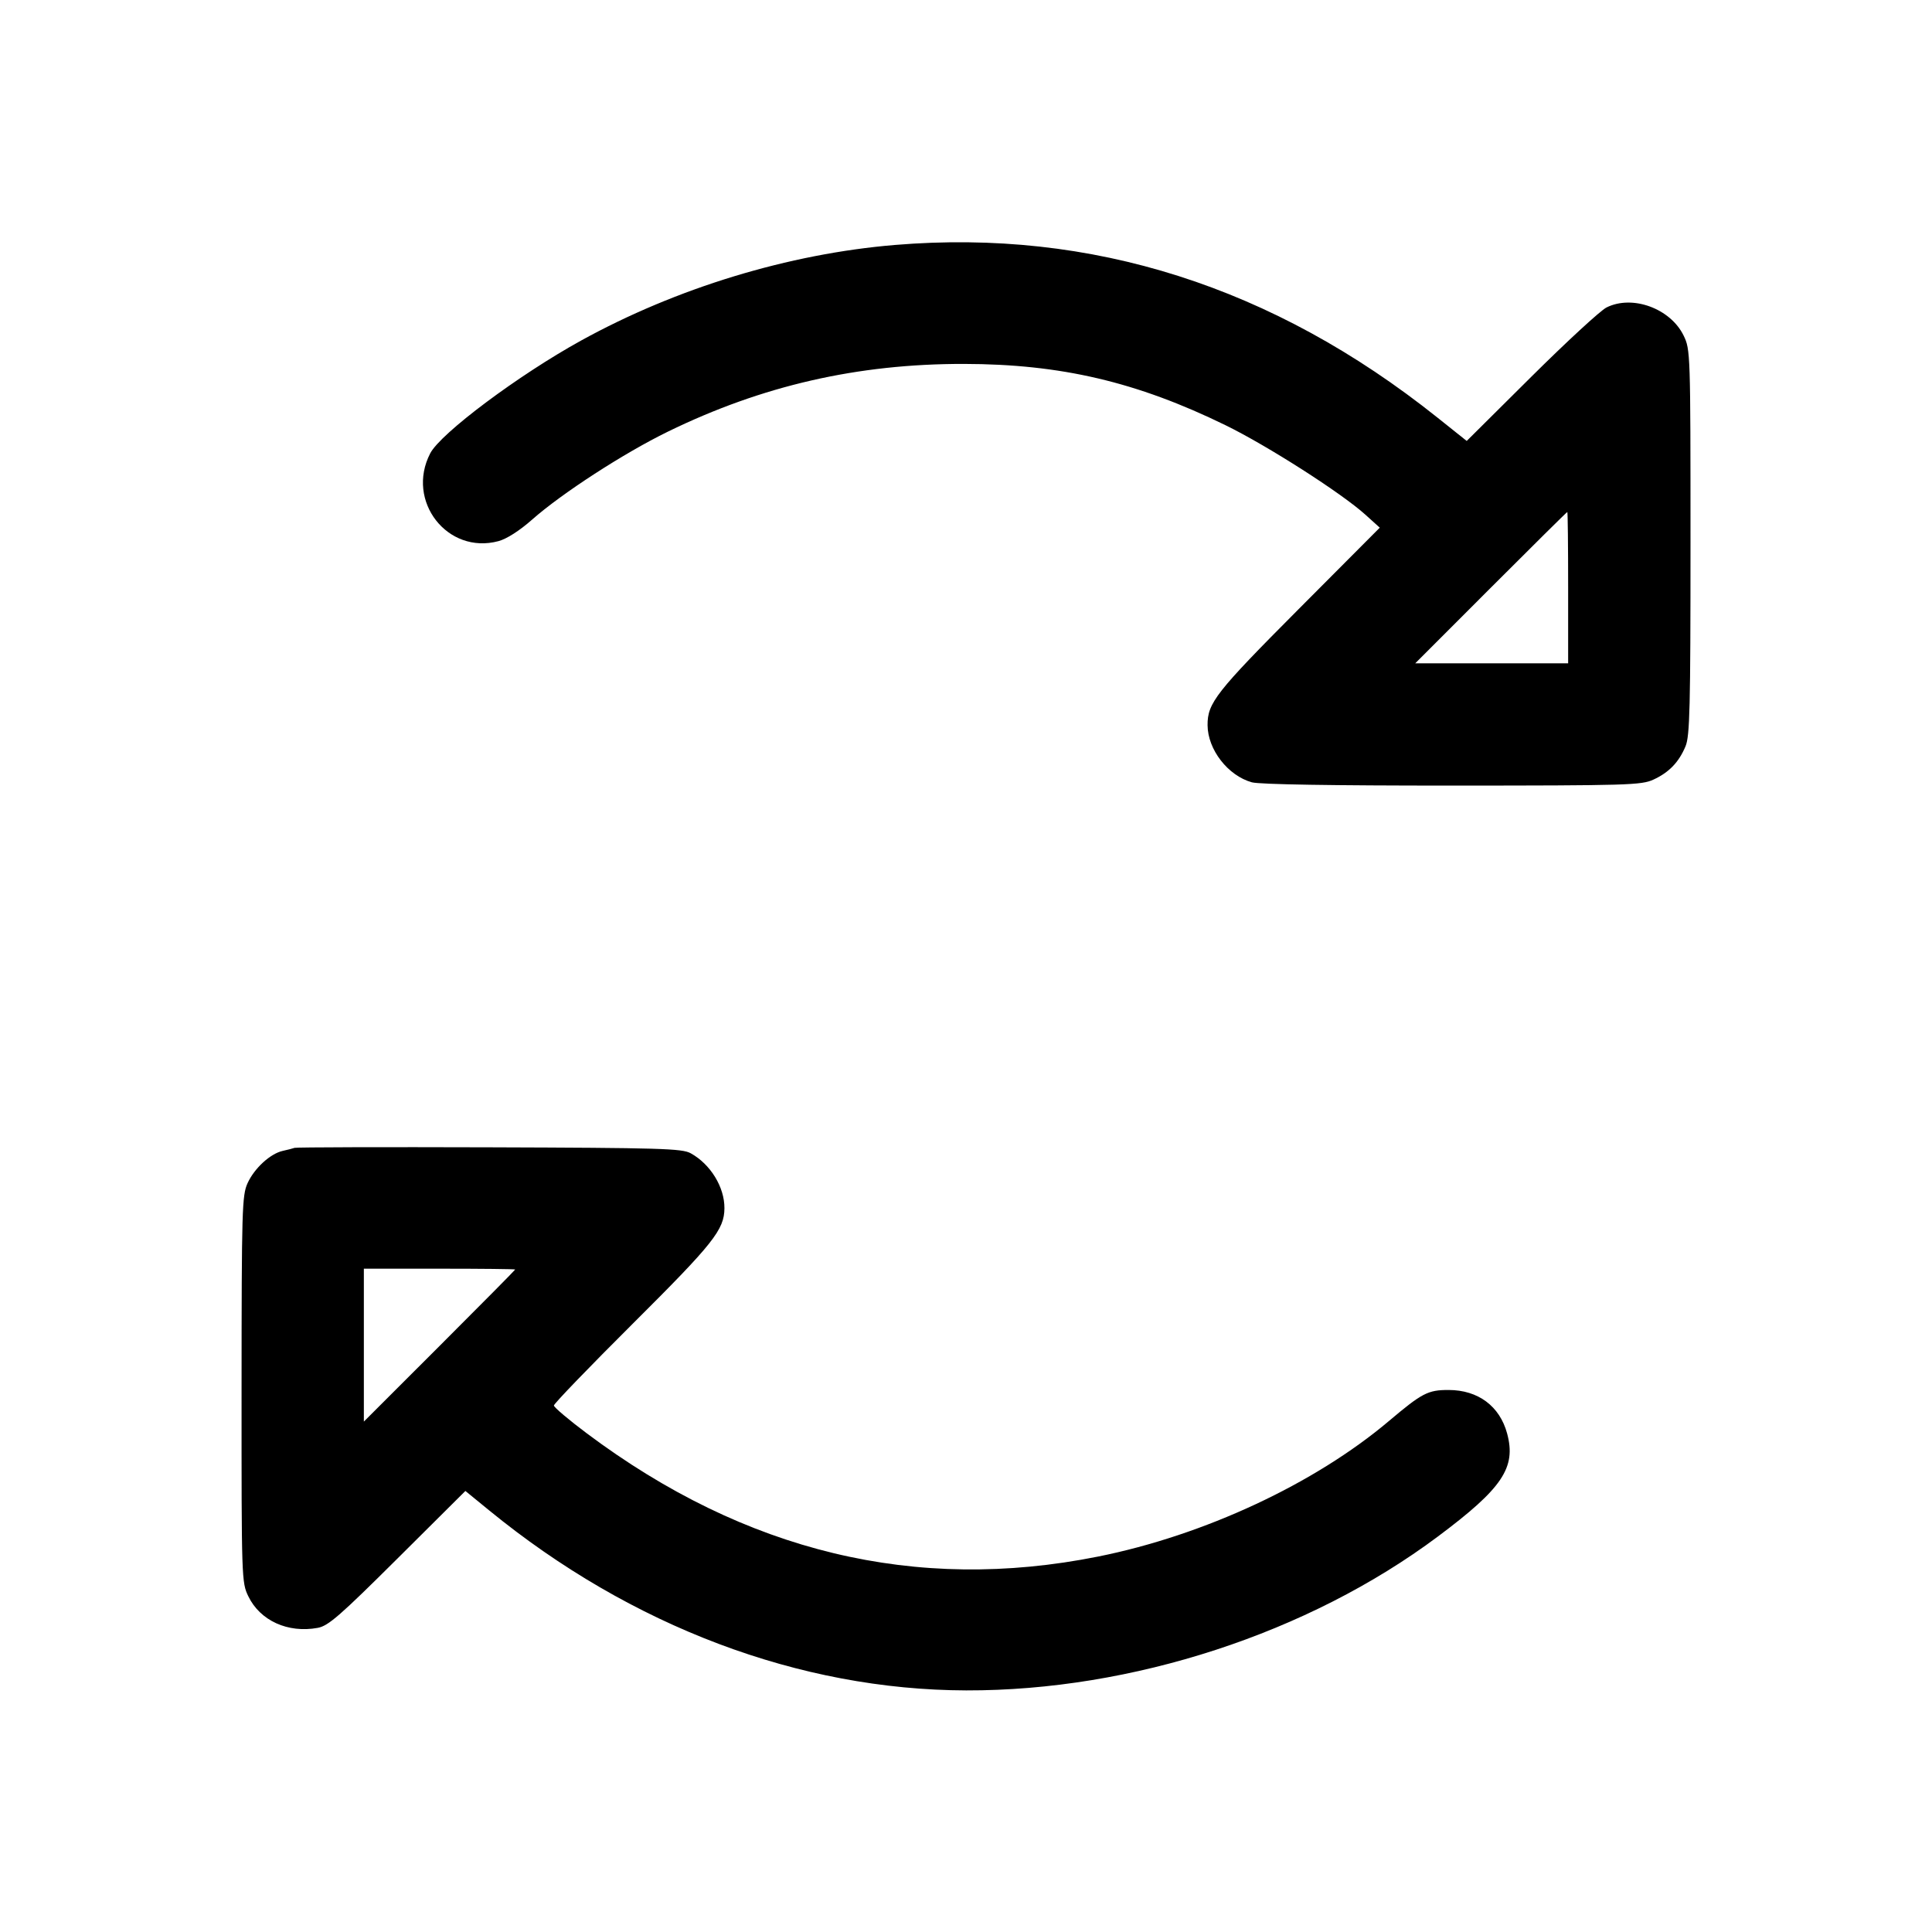 <svg fill="currentColor" viewBox="0 0 256 256" xmlns="http://www.w3.org/2000/svg"><path d="M118.604 32.456 C 104.527 33.624,89.650 38.152,77.013 45.117 C 68.714 49.690,58.379 57.416,57.005 60.074 C 53.738 66.391,59.288 73.523,66.053 71.702 C 67.144 71.408,68.837 70.325,70.495 68.861 C 74.457 65.360,82.670 60.040,88.511 57.189 C 101.004 51.093,113.628 48.204,127.702 48.221 C 140.551 48.237,150.629 50.597,162.397 56.349 C 167.917 59.046,177.742 65.329,180.907 68.186 L 182.827 69.919 172.069 80.719 C 161.124 91.708,159.990 93.154,160.009 96.093 C 160.031 99.327,162.710 102.781,165.880 103.661 C 166.890 103.942,176.544 104.099,192.427 104.095 C 215.784 104.088,217.496 104.037,219.093 103.300 C 221.159 102.347,222.459 100.996,223.340 98.888 C 223.911 97.521,224.000 93.860,224.000 71.828 C 224.000 46.736,223.986 46.321,223.095 44.480 C 221.348 40.872,216.299 39.025,212.870 40.742 C 212.069 41.142,207.573 45.286,202.880 49.949 L 194.347 58.427 190.446 55.315 C 168.679 37.947,144.637 30.297,118.604 32.456 M207.787 77.867 L 207.787 87.893 197.657 87.893 L 187.527 87.893 197.547 77.867 C 203.058 72.352,207.616 67.840,207.677 67.840 C 207.737 67.840,207.787 72.352,207.787 77.867 M39.040 152.095 C 38.805 152.178,38.100 152.358,37.473 152.496 C 35.816 152.860,33.703 154.799,32.802 156.782 C 32.070 158.393,32.018 160.192,32.009 184.079 C 32.000 209.275,32.013 209.678,32.905 211.520 C 34.470 214.753,38.154 216.426,42.106 215.699 C 43.500 215.442,45.017 214.123,52.700 206.480 L 61.666 197.560 64.839 200.152 C 83.651 215.524,105.945 223.932,128.033 223.987 C 150.003 224.041,173.378 216.414,190.533 203.592 C 199.086 197.200,200.920 194.472,199.704 189.954 C 198.725 186.319,195.857 184.184,191.948 184.180 C 189.208 184.177,188.436 184.579,184.048 188.285 C 174.195 196.610,159.536 203.441,145.493 206.254 C 121.345 211.090,98.750 205.646,77.767 189.936 C 75.366 188.138,73.398 186.473,73.394 186.237 C 73.390 186.000,78.111 181.104,83.884 175.357 C 94.542 164.747,95.972 162.945,95.991 160.093 C 96.009 157.299,94.143 154.260,91.520 152.813 C 90.374 152.181,87.579 152.098,64.853 152.025 C 50.891 151.981,39.275 152.012,39.040 152.095 M68.267 168.217 C 68.267 168.277,63.755 172.836,58.240 178.347 L 48.213 188.367 48.213 178.237 L 48.213 168.107 58.240 168.107 C 63.755 168.107,68.267 168.156,68.267 168.217 " stroke="none" fill-rule="evenodd"></path></svg>